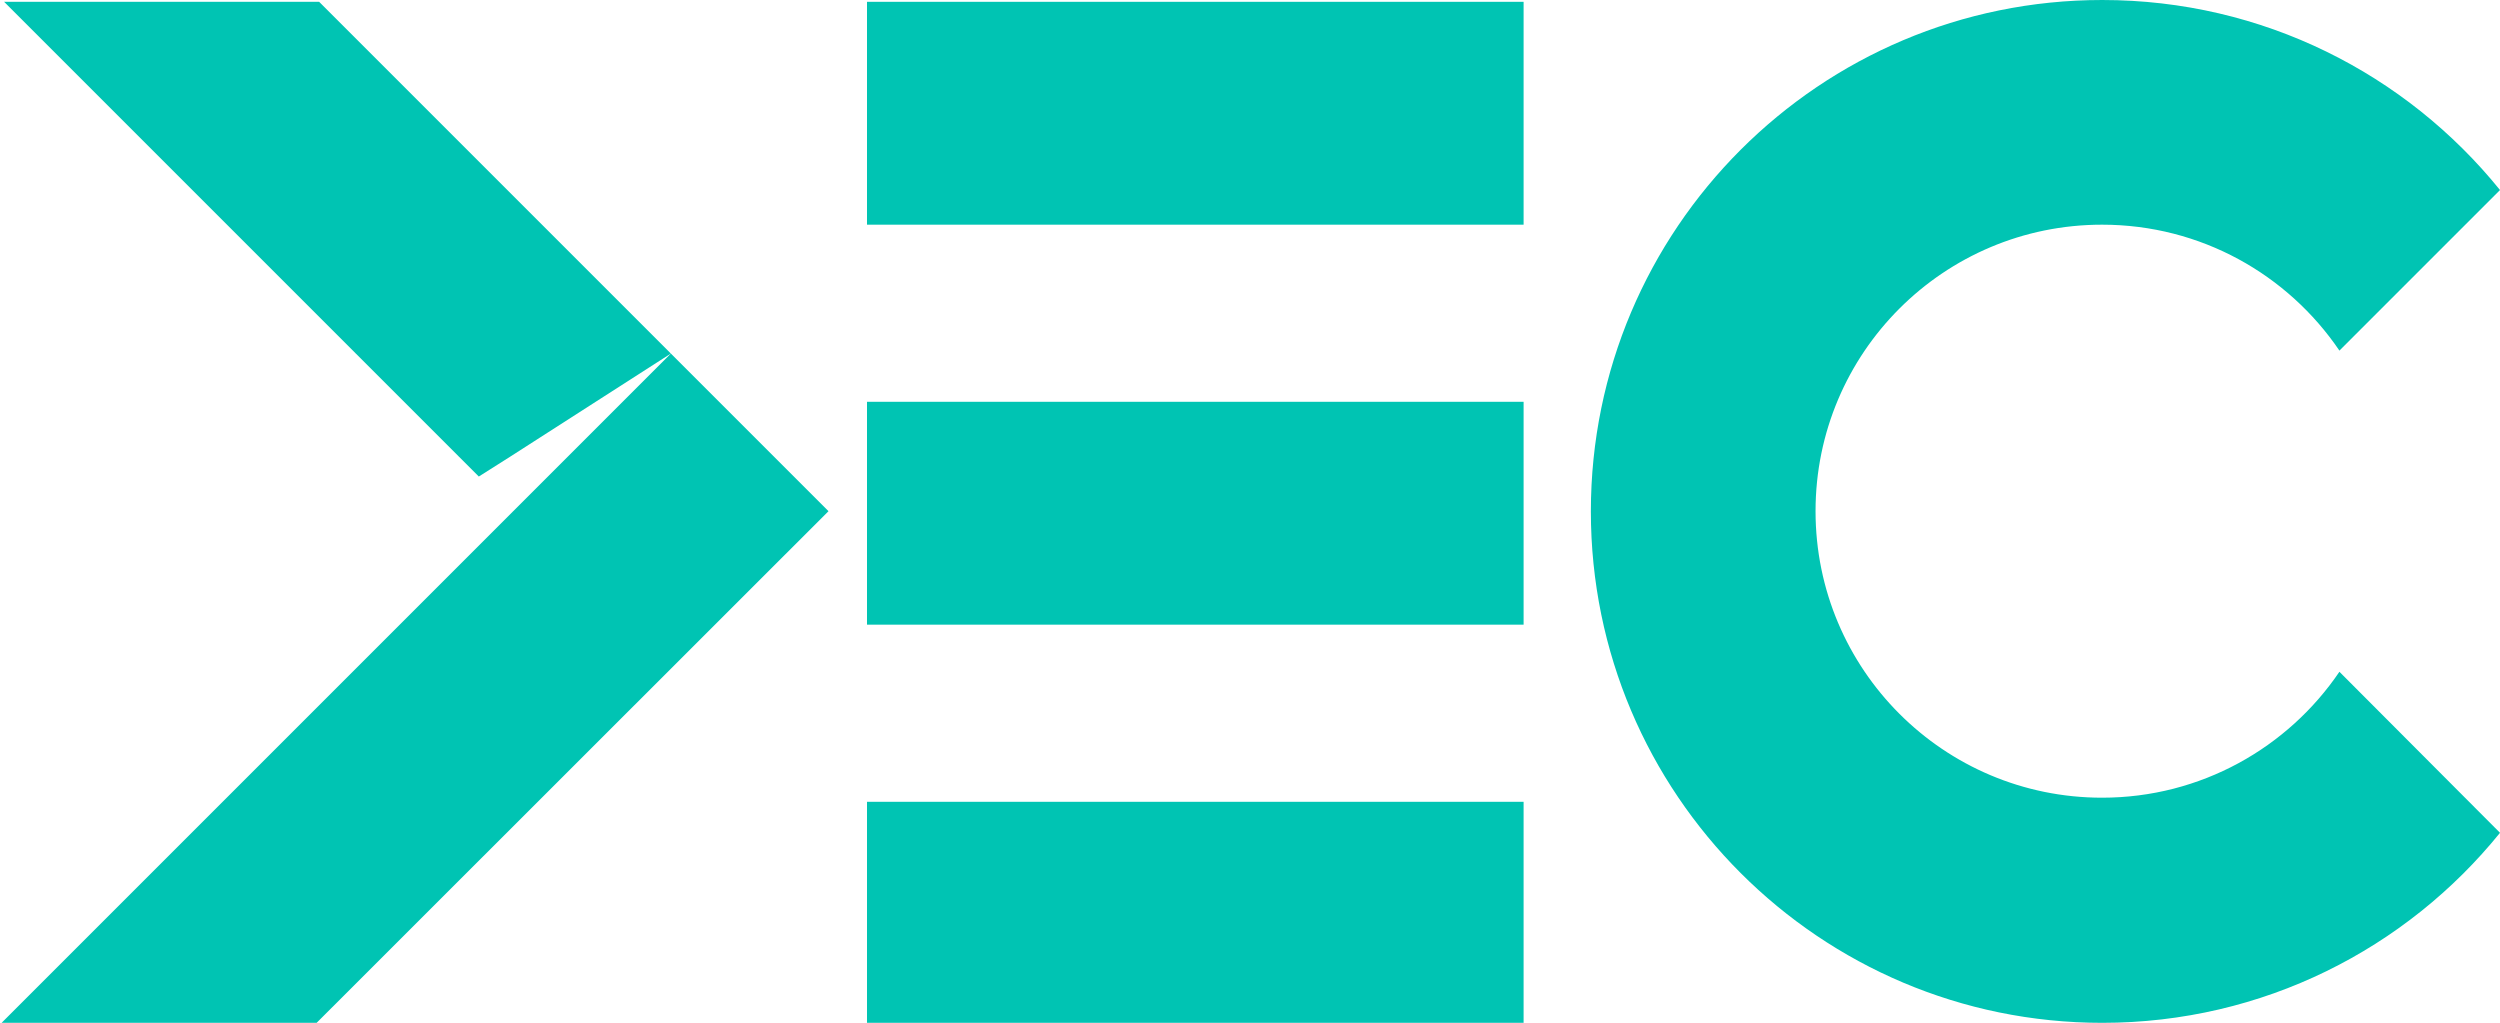 <?xml version="1.0" encoding="utf-8"?>
<!-- Generator: Adobe Illustrator 24.0.1, SVG Export Plug-In . SVG Version: 6.00 Build 0)  -->
<svg version="1.1" id="Capa_1" xmlns="http://www.w3.org/2000/svg" xmlns:xlink="http://www.w3.org/1999/xlink" x="0px" y="0px"
	 viewBox="0 0 1103.8 451.6" style="enable-background:new 0 0 1103.8 451.6;" xml:space="preserve">
<style type="text/css">
	.st0{fill:#00C4B3;}
</style>
<g>
	<polygon class="st0" points="225.3,201.6 296.2,156.1 140.9,0.8 1.8,0.8 211.4,210.4 	"/>
	<rect x="382.8" y="0.8" class="st0" width="289.9" height="98.4"/>
	<rect x="382.8" y="177.4" class="st0" width="289.9" height="98.4"/>
	<rect x="382.8" y="354" class="st0" width="289.9" height="98.4"/>
	<path class="st0" d="M1032.9,296.6c-22.7,33.5-61.2,55.6-104.8,55.6c-69.9,0-126.5-56.6-126.5-126.5S858.2,99.2,928.1,99.2
		c43.6,0,82,22,104.8,55.6l70.9-70.9C1062.4,32.7,999.1,0,928.2,0C803.5,0,702.4,101.1,702.4,225.8s101.1,225.8,225.8,225.8
		c71,0,134.3-32.8,175.6-83.9L1032.9,296.6z"/>
	<polygon class="st0" points="139.1,452.3 365.8,225.7 296.2,156.1 0,452.3 	"/>
</g>
</svg>
